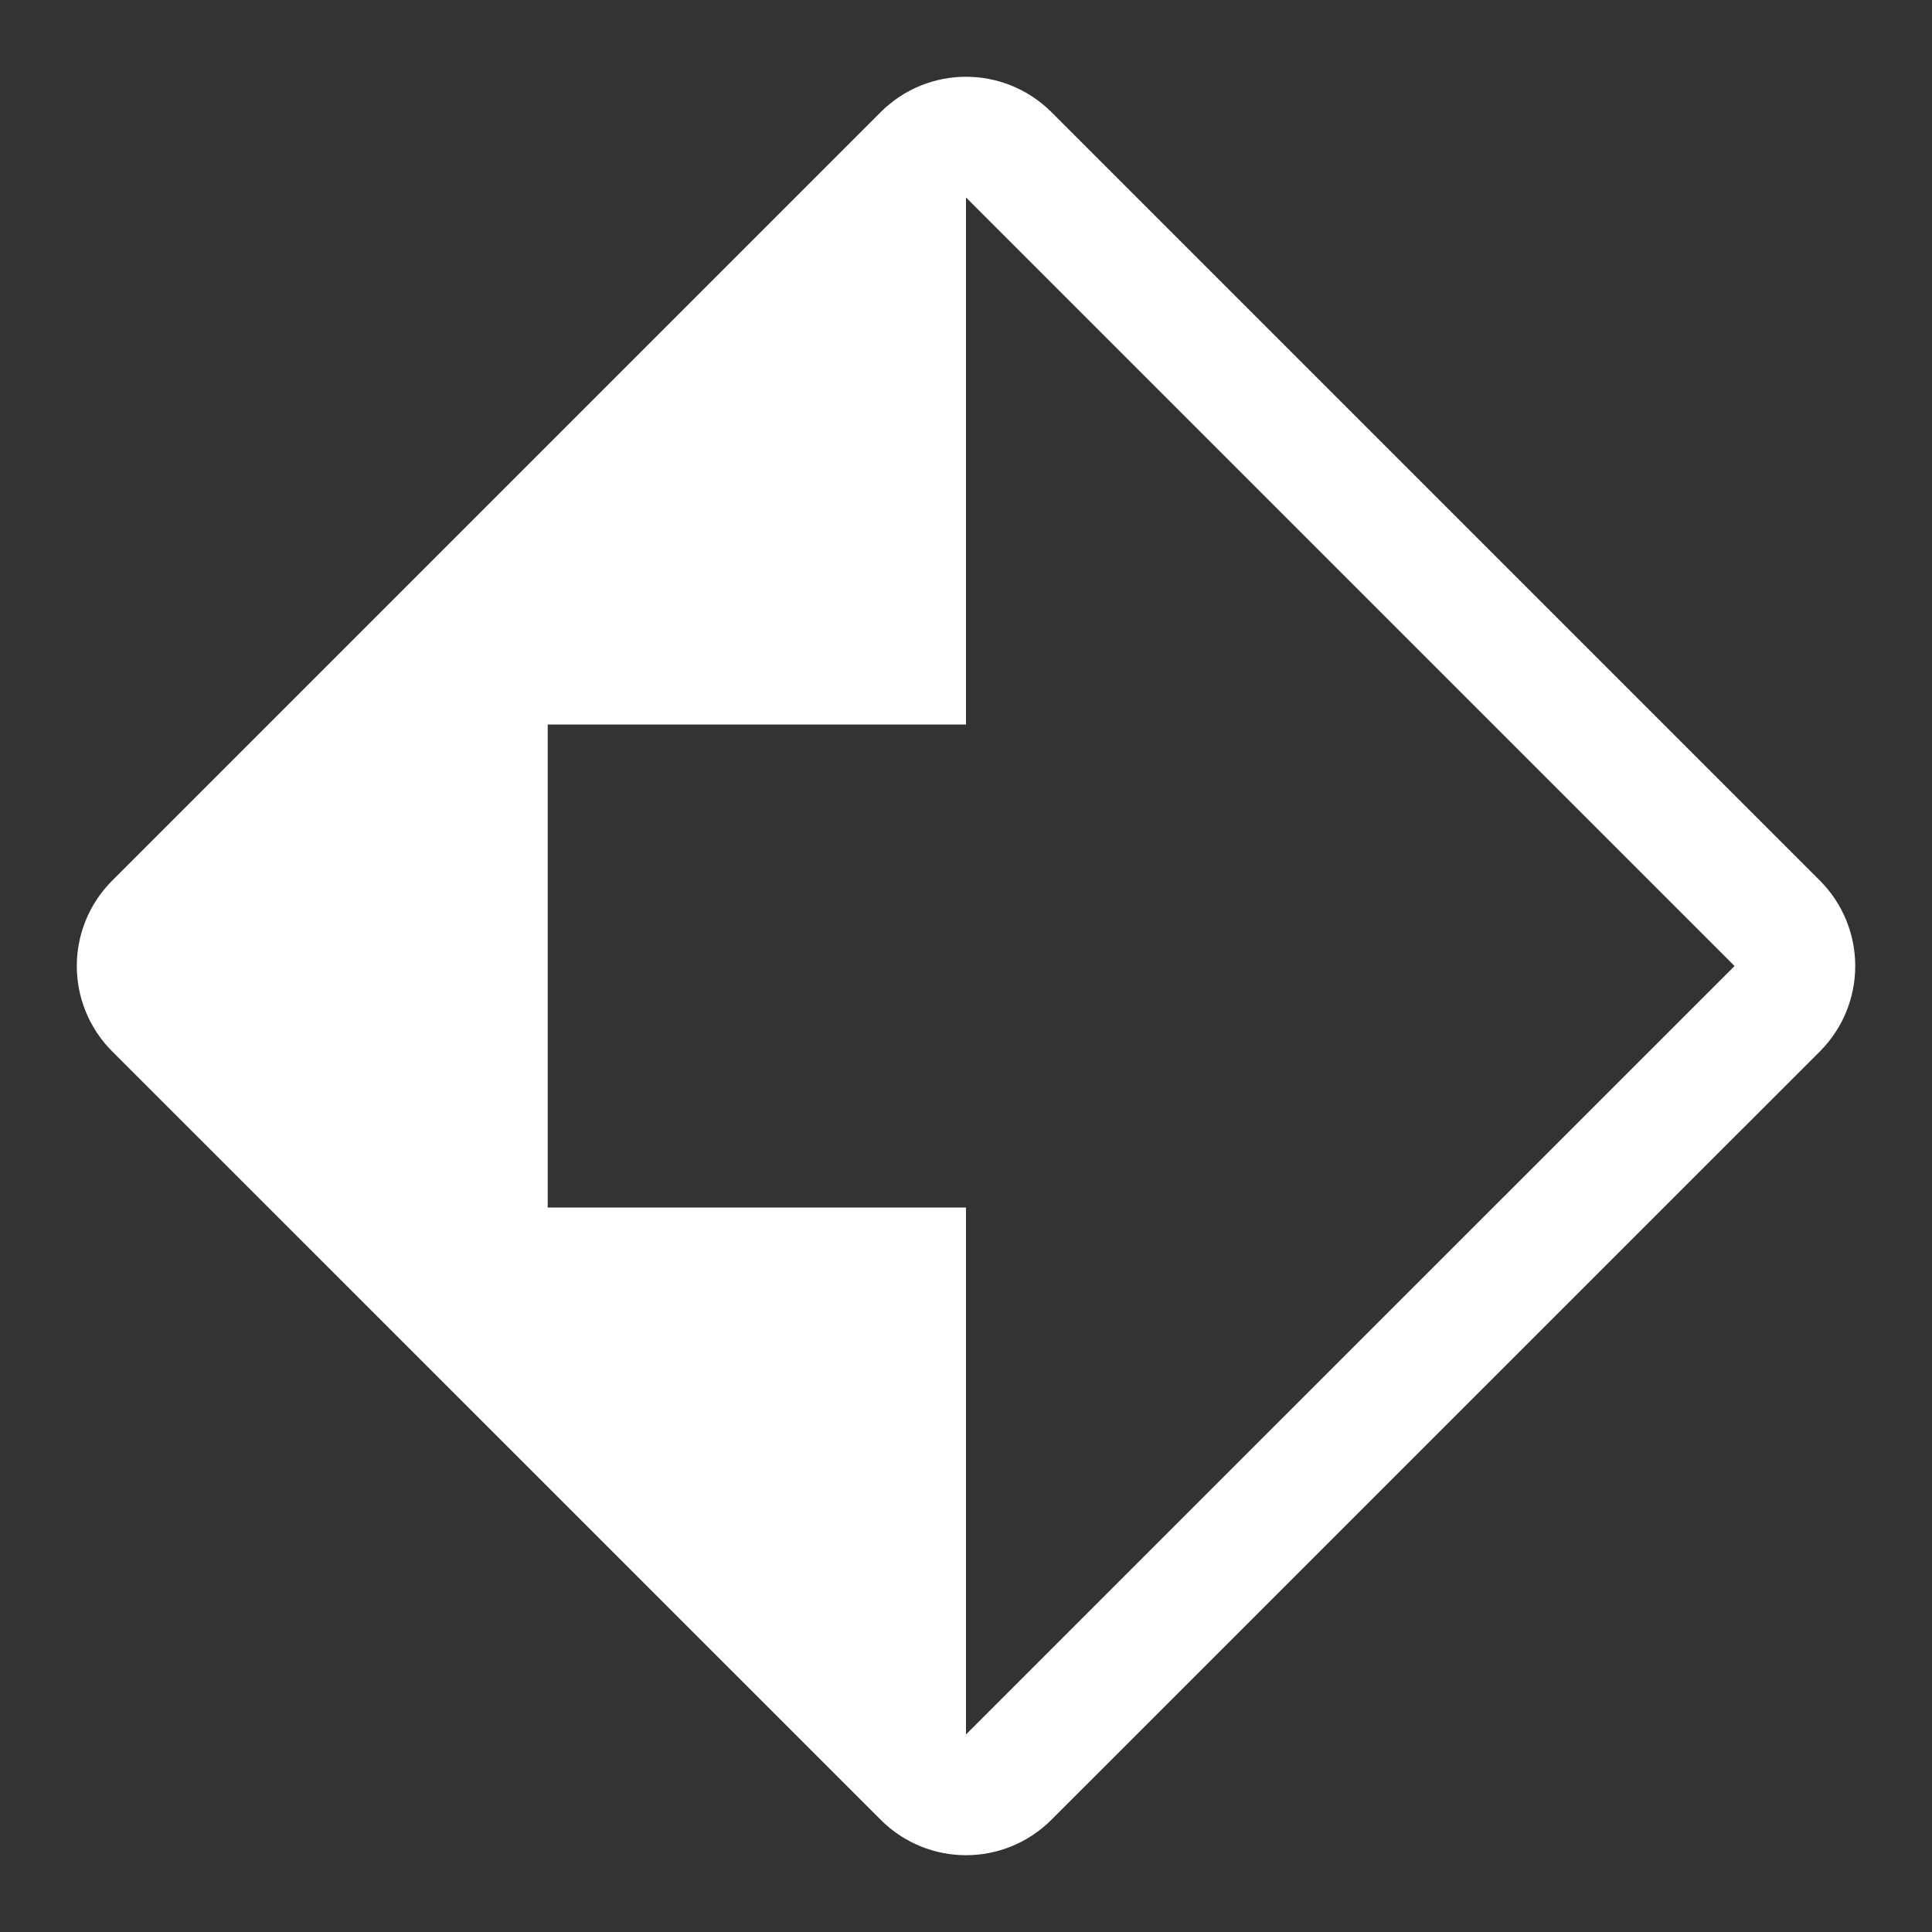 <svg width="16" height="16" viewBox="0 0 16 16" fill="none" xmlns="http://www.w3.org/2000/svg">
    <rect x="0" y="0" width="16" height="16" fill="#333333" stroke="none"/>
    <g clip-path="url(#clip0_5_12558)">
        <path d="M7.647 1.282L1.283 7.646C1.087 7.842 1.087 8.158 1.283 8.354L7.647 14.717C7.842 14.913 8.158 14.913 8.354 14.717L14.718 8.354C14.913 8.158 14.913 7.842 14.718 7.646L8.354 1.282C8.158 1.087 7.842 1.087 7.647 1.282Z" stroke="white"/>
        <path d="M5 4L8 1V6H3L5 4Z" fill="white"/>
        <path d="M6 13L3 10H8V15L6 13Z" fill="white"/>
        <path d="M4.536 6.829V11.071L1 7.536L4.536 4V6.829Z" fill="white"/>
    </g>
    <defs>
        <clipPath id="clip0_5_12558">
            <rect width="16" height="16" fill="white"/>
        </clipPath>
    </defs>
</svg>
